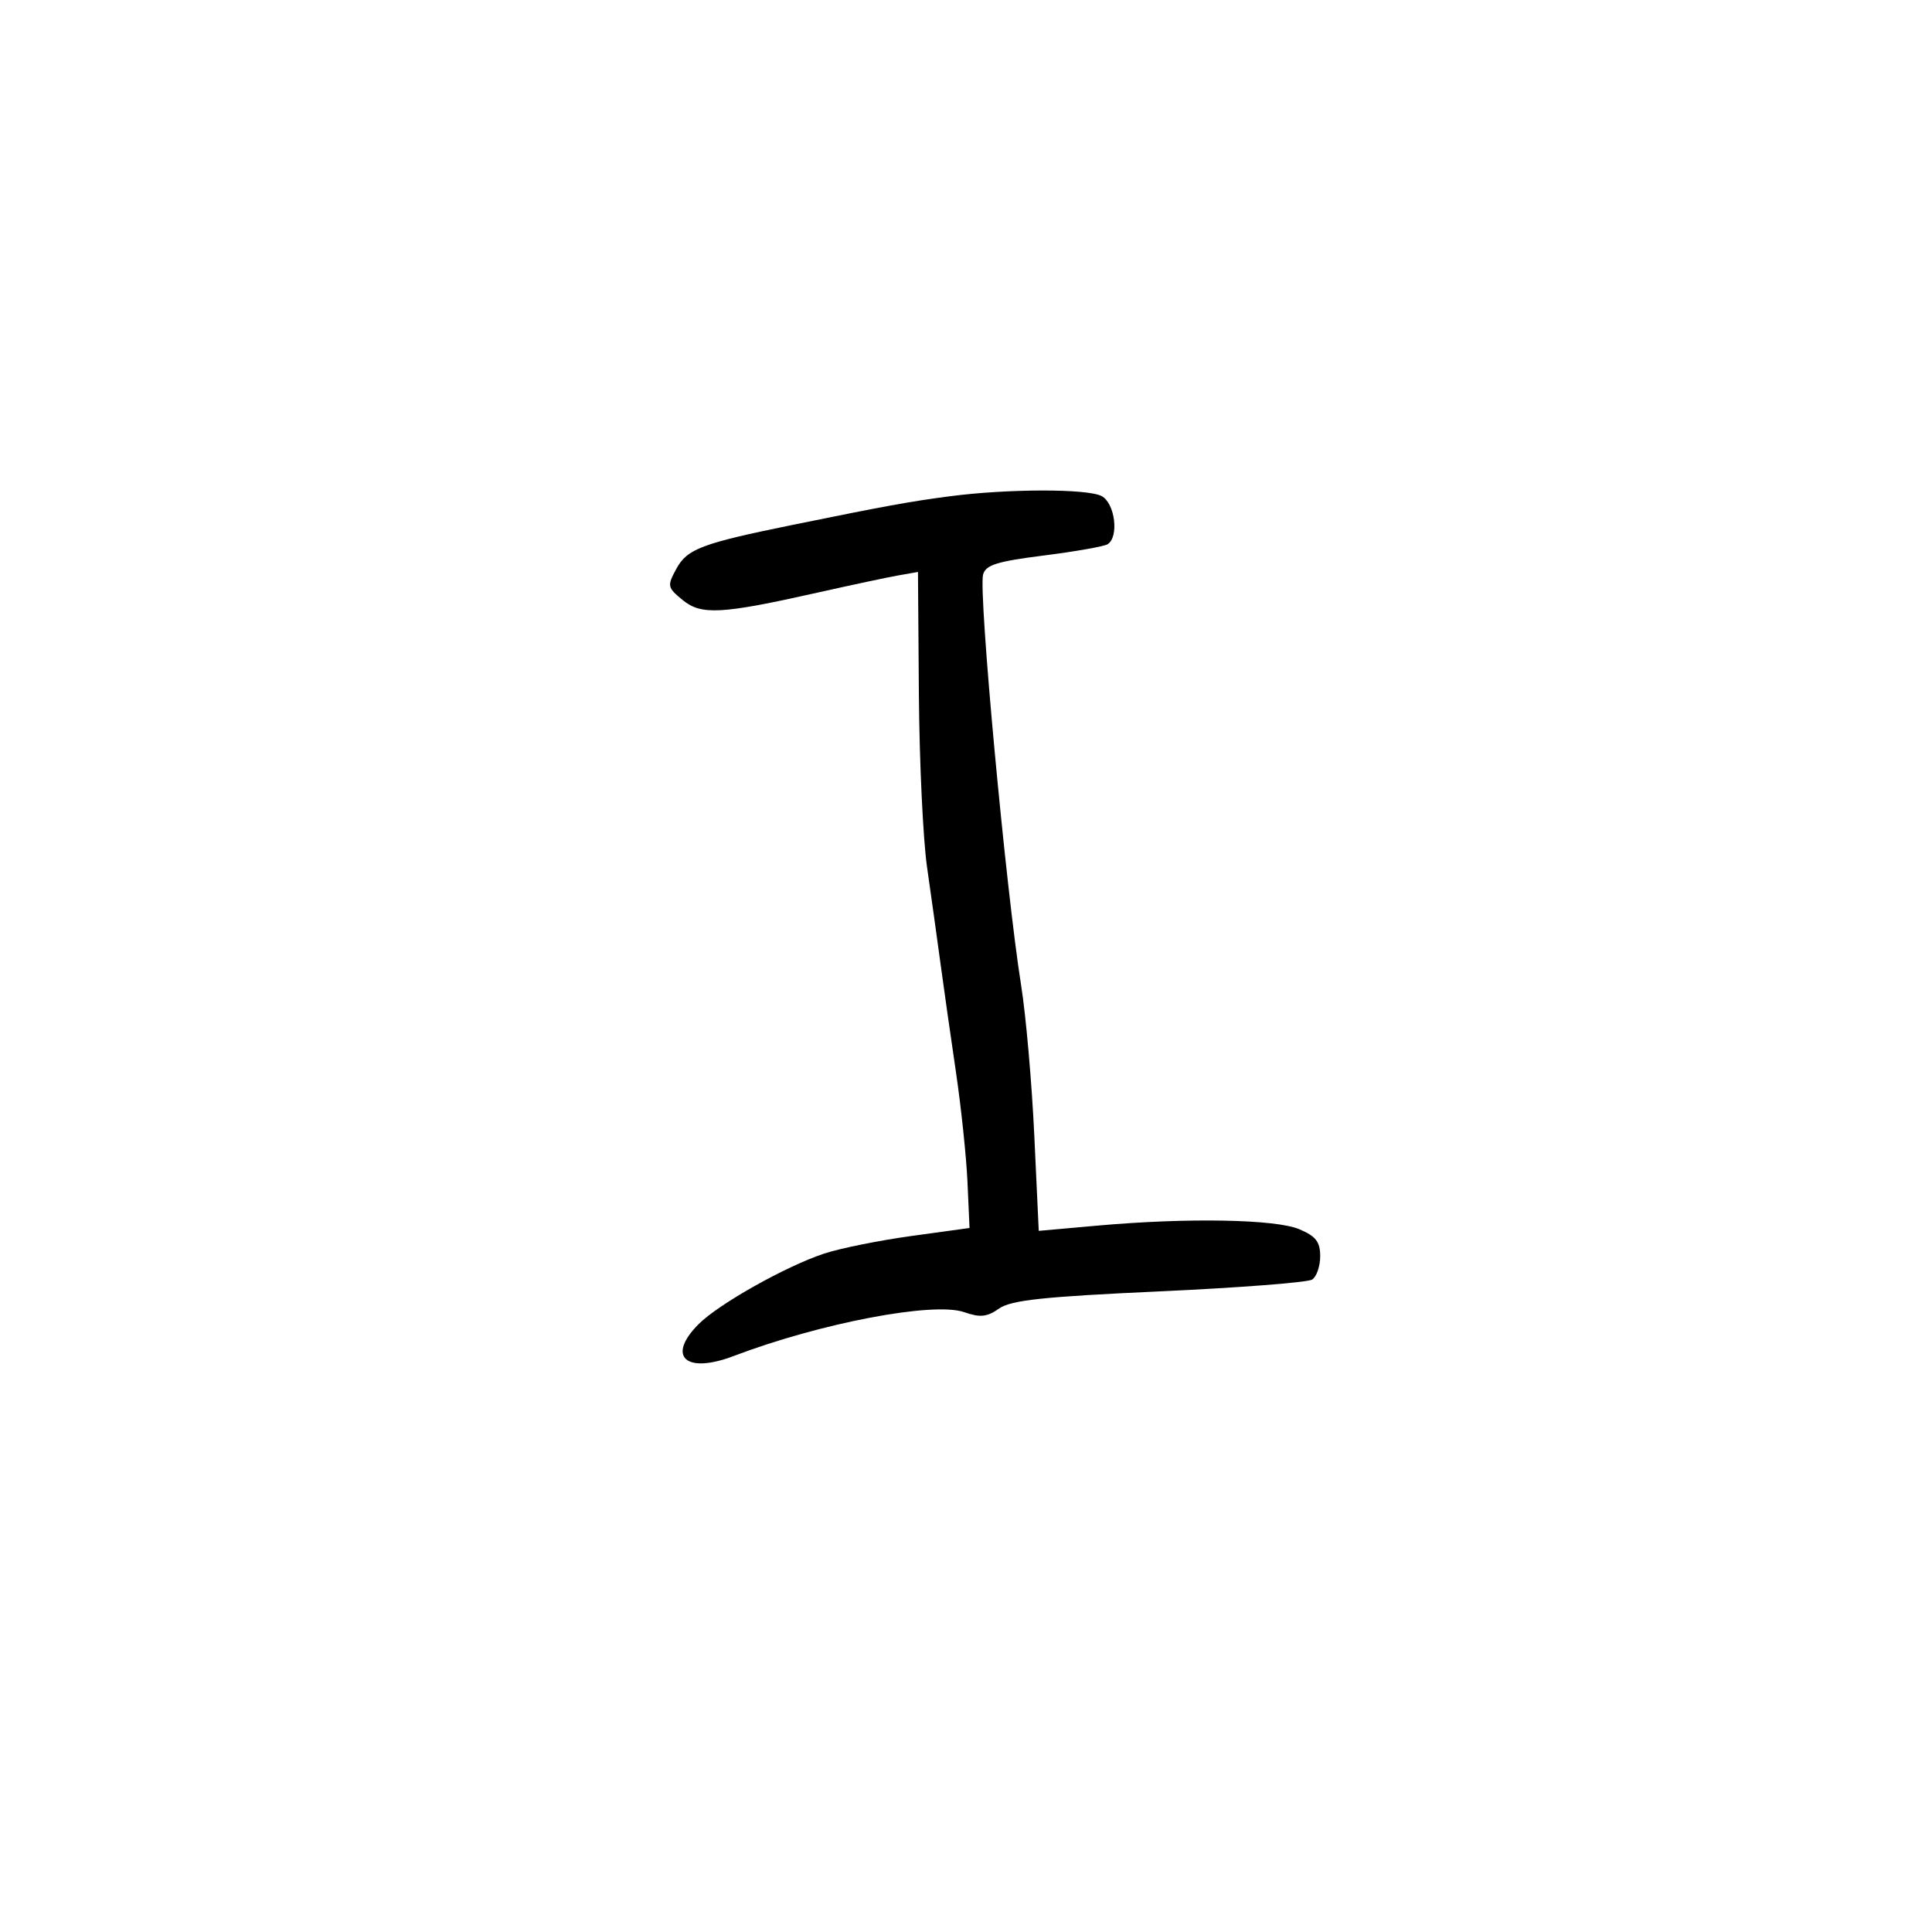 <svg xmlns="http://www.w3.org/2000/svg" width="300" height="300" viewBox="0 0 300 300" version="1.1">
	<path d="M 147.500 77.059 C 141.306 77.869, 137.526 78.558, 123 81.521 C 108.948 84.387, 106.703 85.236, 105.029 88.311 C 103.576 90.982, 103.623 91.223, 105.989 93.165 C 108.895 95.550, 111.990 95.380, 127 92.009 C 132.225 90.835, 137.860 89.636, 139.521 89.344 L 142.542 88.813 142.683 107.808 C 142.760 118.256, 143.331 130.335, 143.951 134.652 C 144.572 138.968, 145.504 145.650, 146.023 149.500 C 146.542 153.350, 147.631 161, 148.443 166.500 C 149.254 172, 150.060 179.691, 150.233 183.591 L 150.547 190.682 141.524 191.924 C 136.561 192.607, 130.475 193.833, 128 194.647 C 122.082 196.595, 111.626 202.465, 108.492 205.599 C 103.455 210.636, 106.459 213.401, 113.894 210.572 C 127.383 205.440, 144.958 202.093, 149.713 203.750 C 152.203 204.618, 153.254 204.510, 155.136 203.192 C 157.004 201.884, 161.967 201.352, 179.985 200.529 C 192.368 199.963, 203.063 199.136, 203.750 198.691 C 204.438 198.246, 205 196.613, 205 195.062 C 205 192.829, 204.324 191.957, 201.750 190.871 C 198.047 189.309, 184.362 189.065, 170.398 190.314 L 161.296 191.127 160.605 176.314 C 160.225 168.166, 159.305 157.675, 158.560 153 C 156.188 138.116, 151.918 92.029, 152.651 89.225 C 153.042 87.731, 154.797 87.177, 162.052 86.262 C 166.957 85.642, 171.428 84.854, 171.986 84.509 C 173.790 83.394, 173.145 78.148, 171.066 77.035 C 168.881 75.866, 156.519 75.879, 147.500 77.059" stroke="none" fill="black" fill-rule="evenodd"/>
</svg>